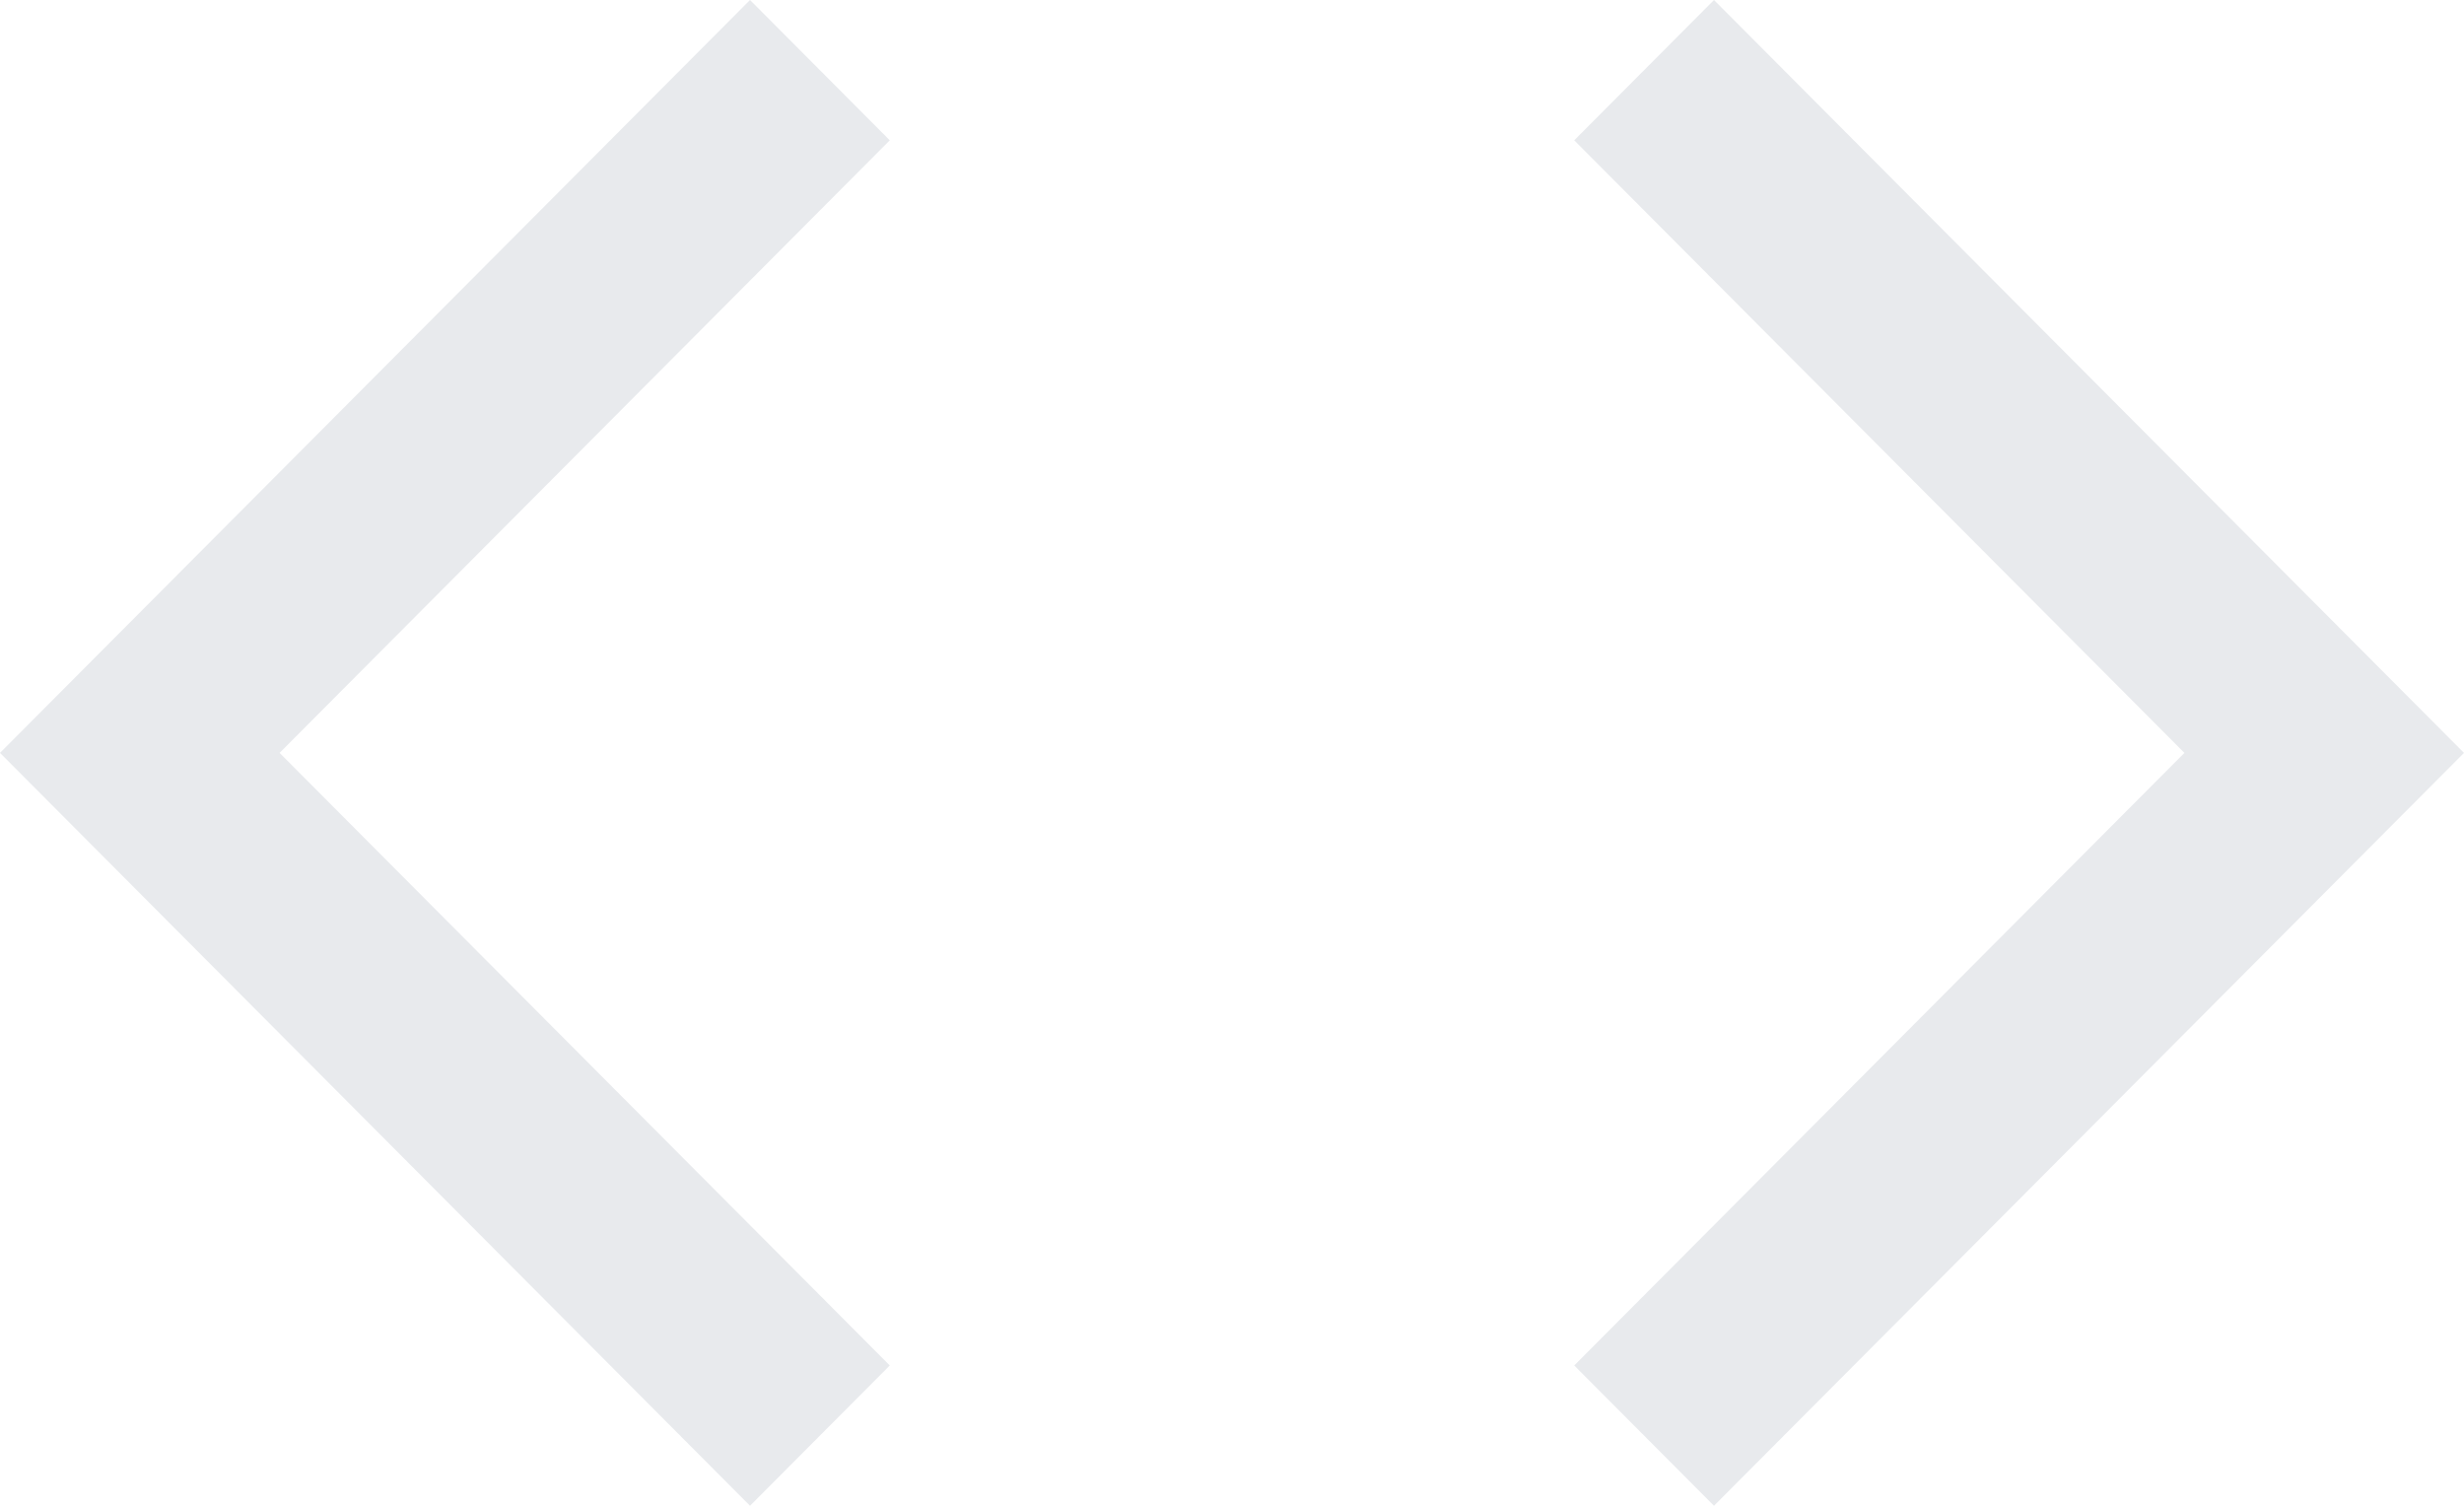<svg width="36" height="22" viewBox="0 0 36 22" fill="none" xmlns="http://www.w3.org/2000/svg">
<path d="M4.085 11L13 19.95L10.958 22L0 11L10.958 0L13 2.05L4.085 11Z" fill="#E8EAED"/>
<path d="M31.915 11L23 2.05L25.042 0L36 11L25.042 22L23 19.95L31.915 11Z" fill="#E8EAED"/>
</svg>

